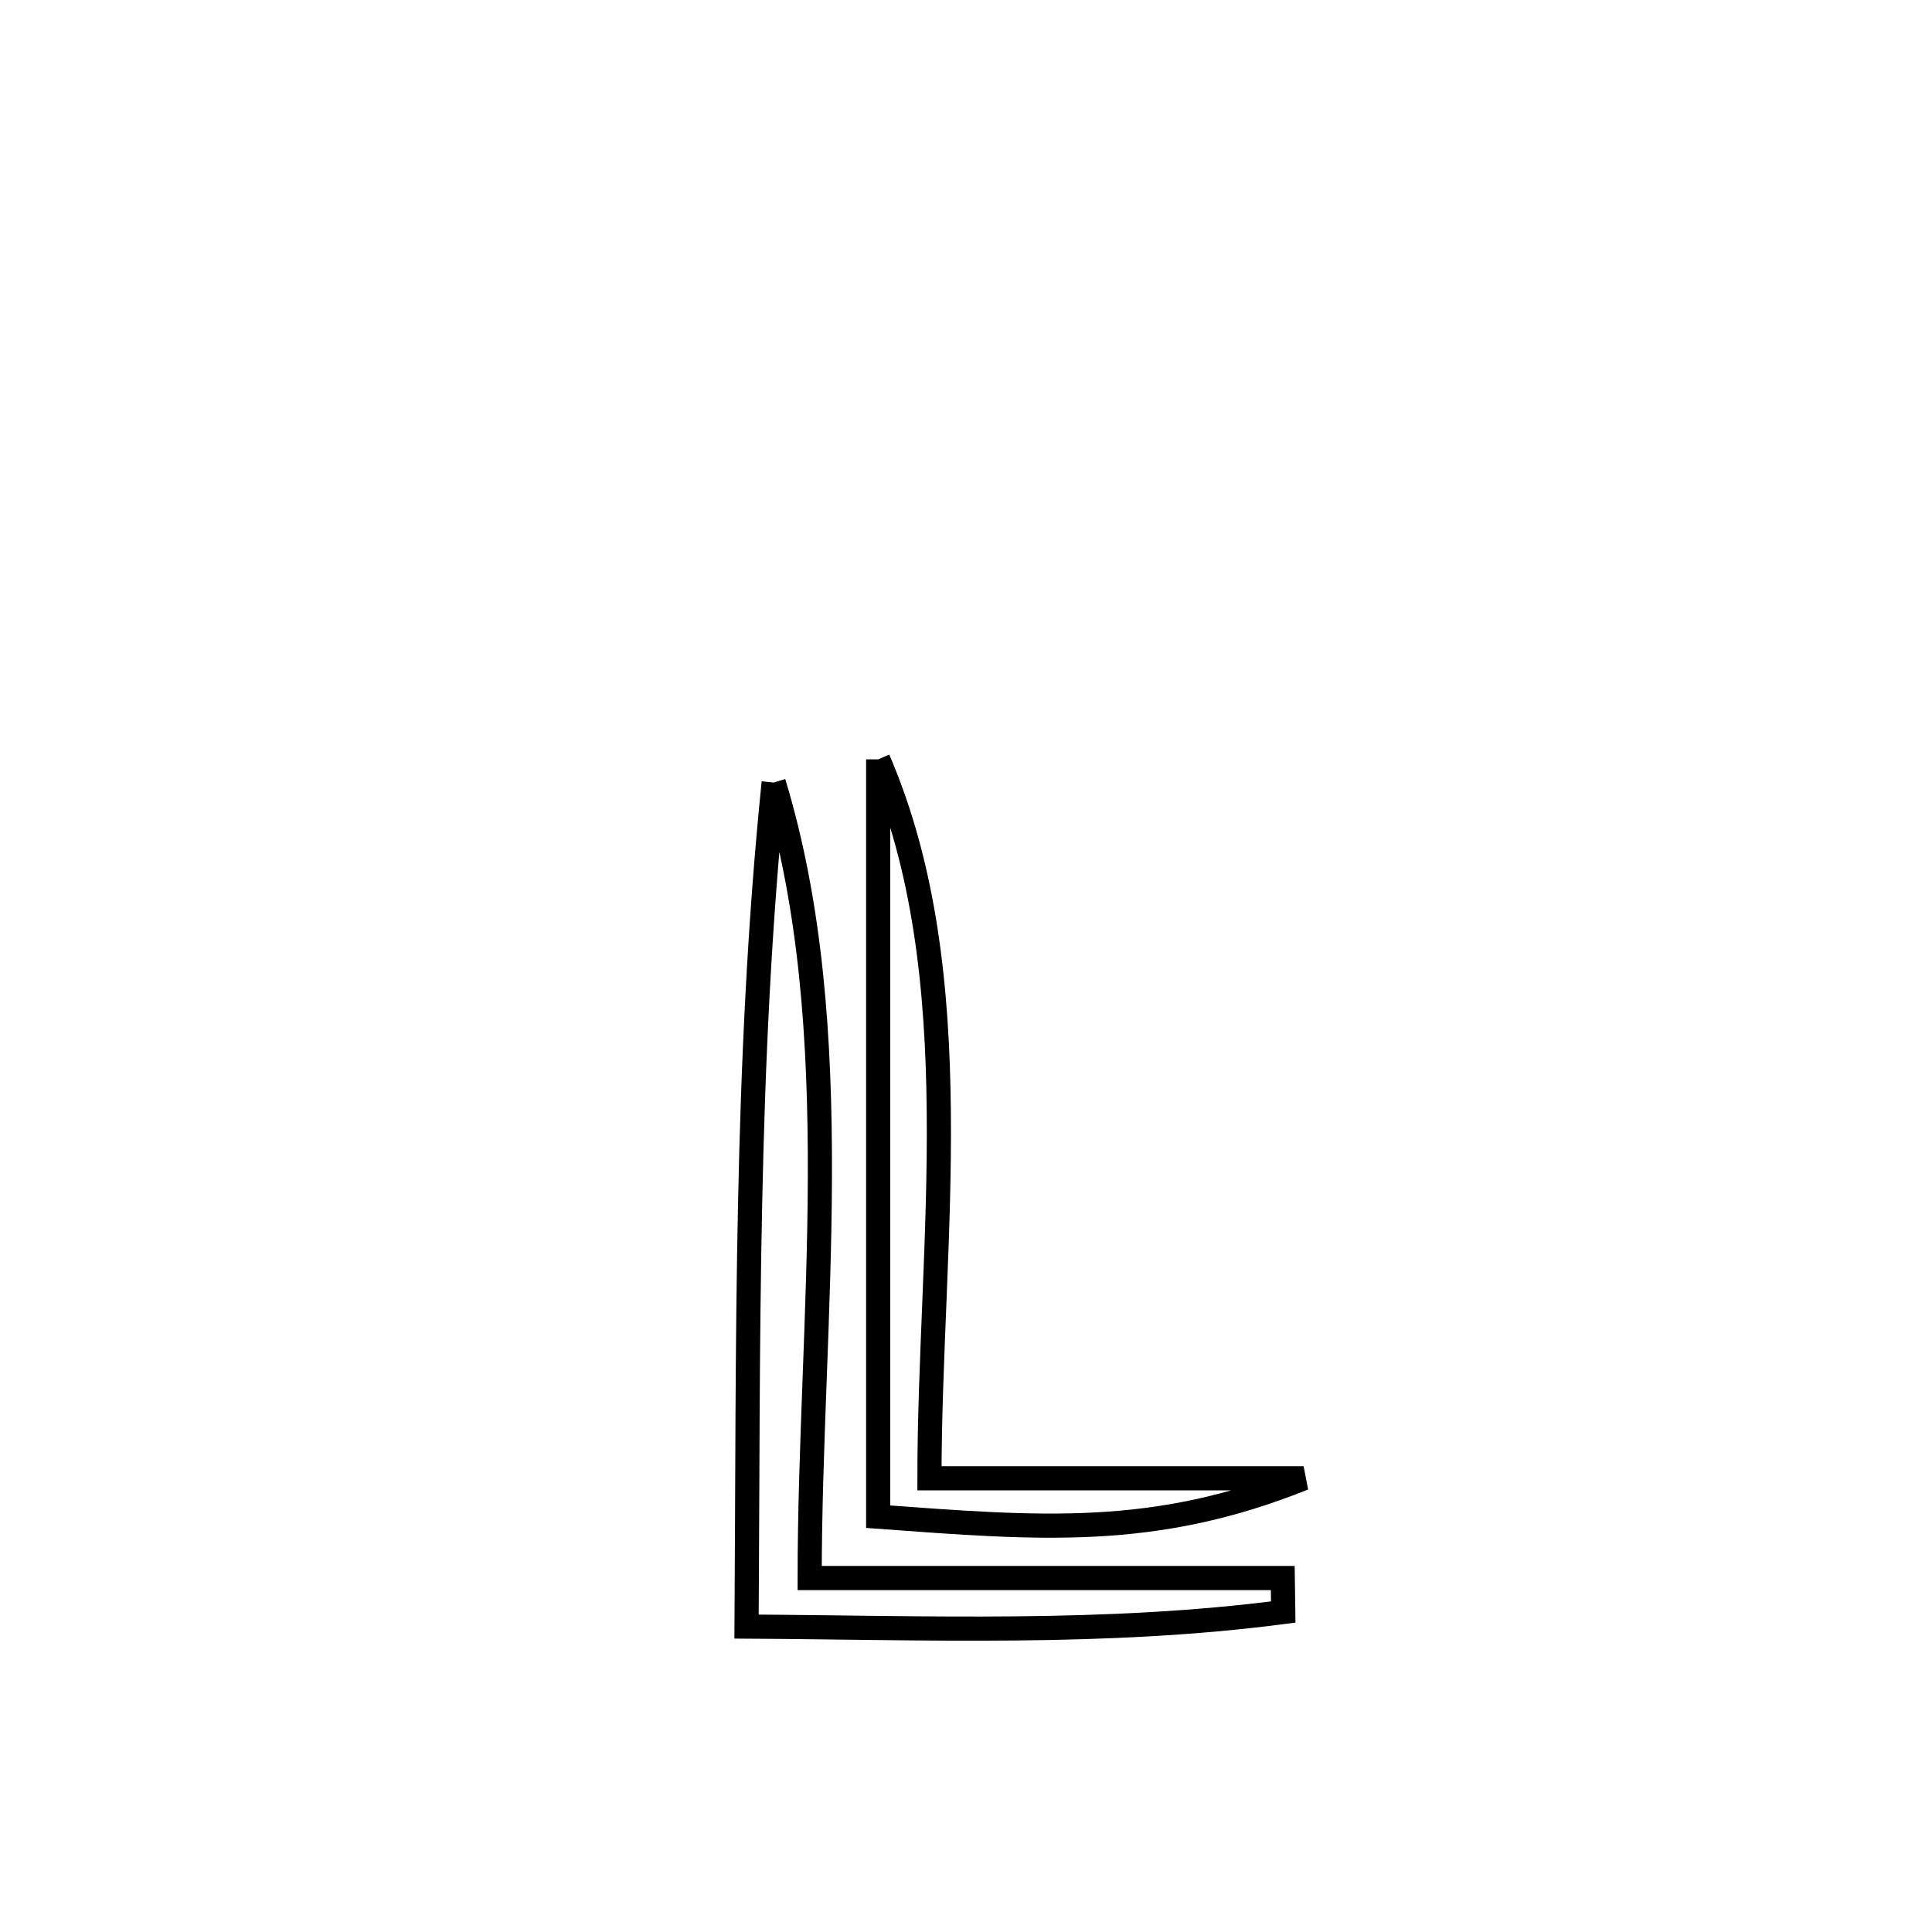 <svg xmlns="http://www.w3.org/2000/svg" viewBox="0.0 0.0 24.0 24.0" height="200px" width="200px"><path fill="none" stroke="black" stroke-width=".3" stroke-opacity="1.0"  filling="0" d="M10.909 9.433 L10.909 9.433 C11.489 10.778 11.648 12.281 11.662 13.812 C11.677 15.344 11.546 16.904 11.546 18.364 L11.546 18.364 C13.095 18.364 14.645 18.364 16.194 18.364 L16.194 18.364 C14.332 19.112 12.916 18.988 10.909 18.841 L10.909 18.841 C10.909 17.273 10.909 15.705 10.909 14.137 C10.909 12.569 10.909 11.001 10.909 9.433 L10.909 9.433"></path>
<path fill="none" stroke="black" stroke-width=".3" stroke-opacity="1.0"  filling="0" d="M9.611 9.721 L9.611 9.721 C10.079 11.259 10.19 12.927 10.185 14.613 C10.18 16.298 10.058 17.999 10.058 19.603 L10.058 19.603 C12.017 19.603 13.976 19.603 15.935 19.603 L15.935 19.603 C15.937 19.744 15.939 19.884 15.941 20.025 L15.941 20.025 C13.731 20.314 11.504 20.219 9.274 20.206 L9.274 20.206 C9.286 18.453 9.281 16.705 9.318 14.958 C9.354 13.212 9.433 11.467 9.611 9.721 L9.611 9.721"></path></svg>